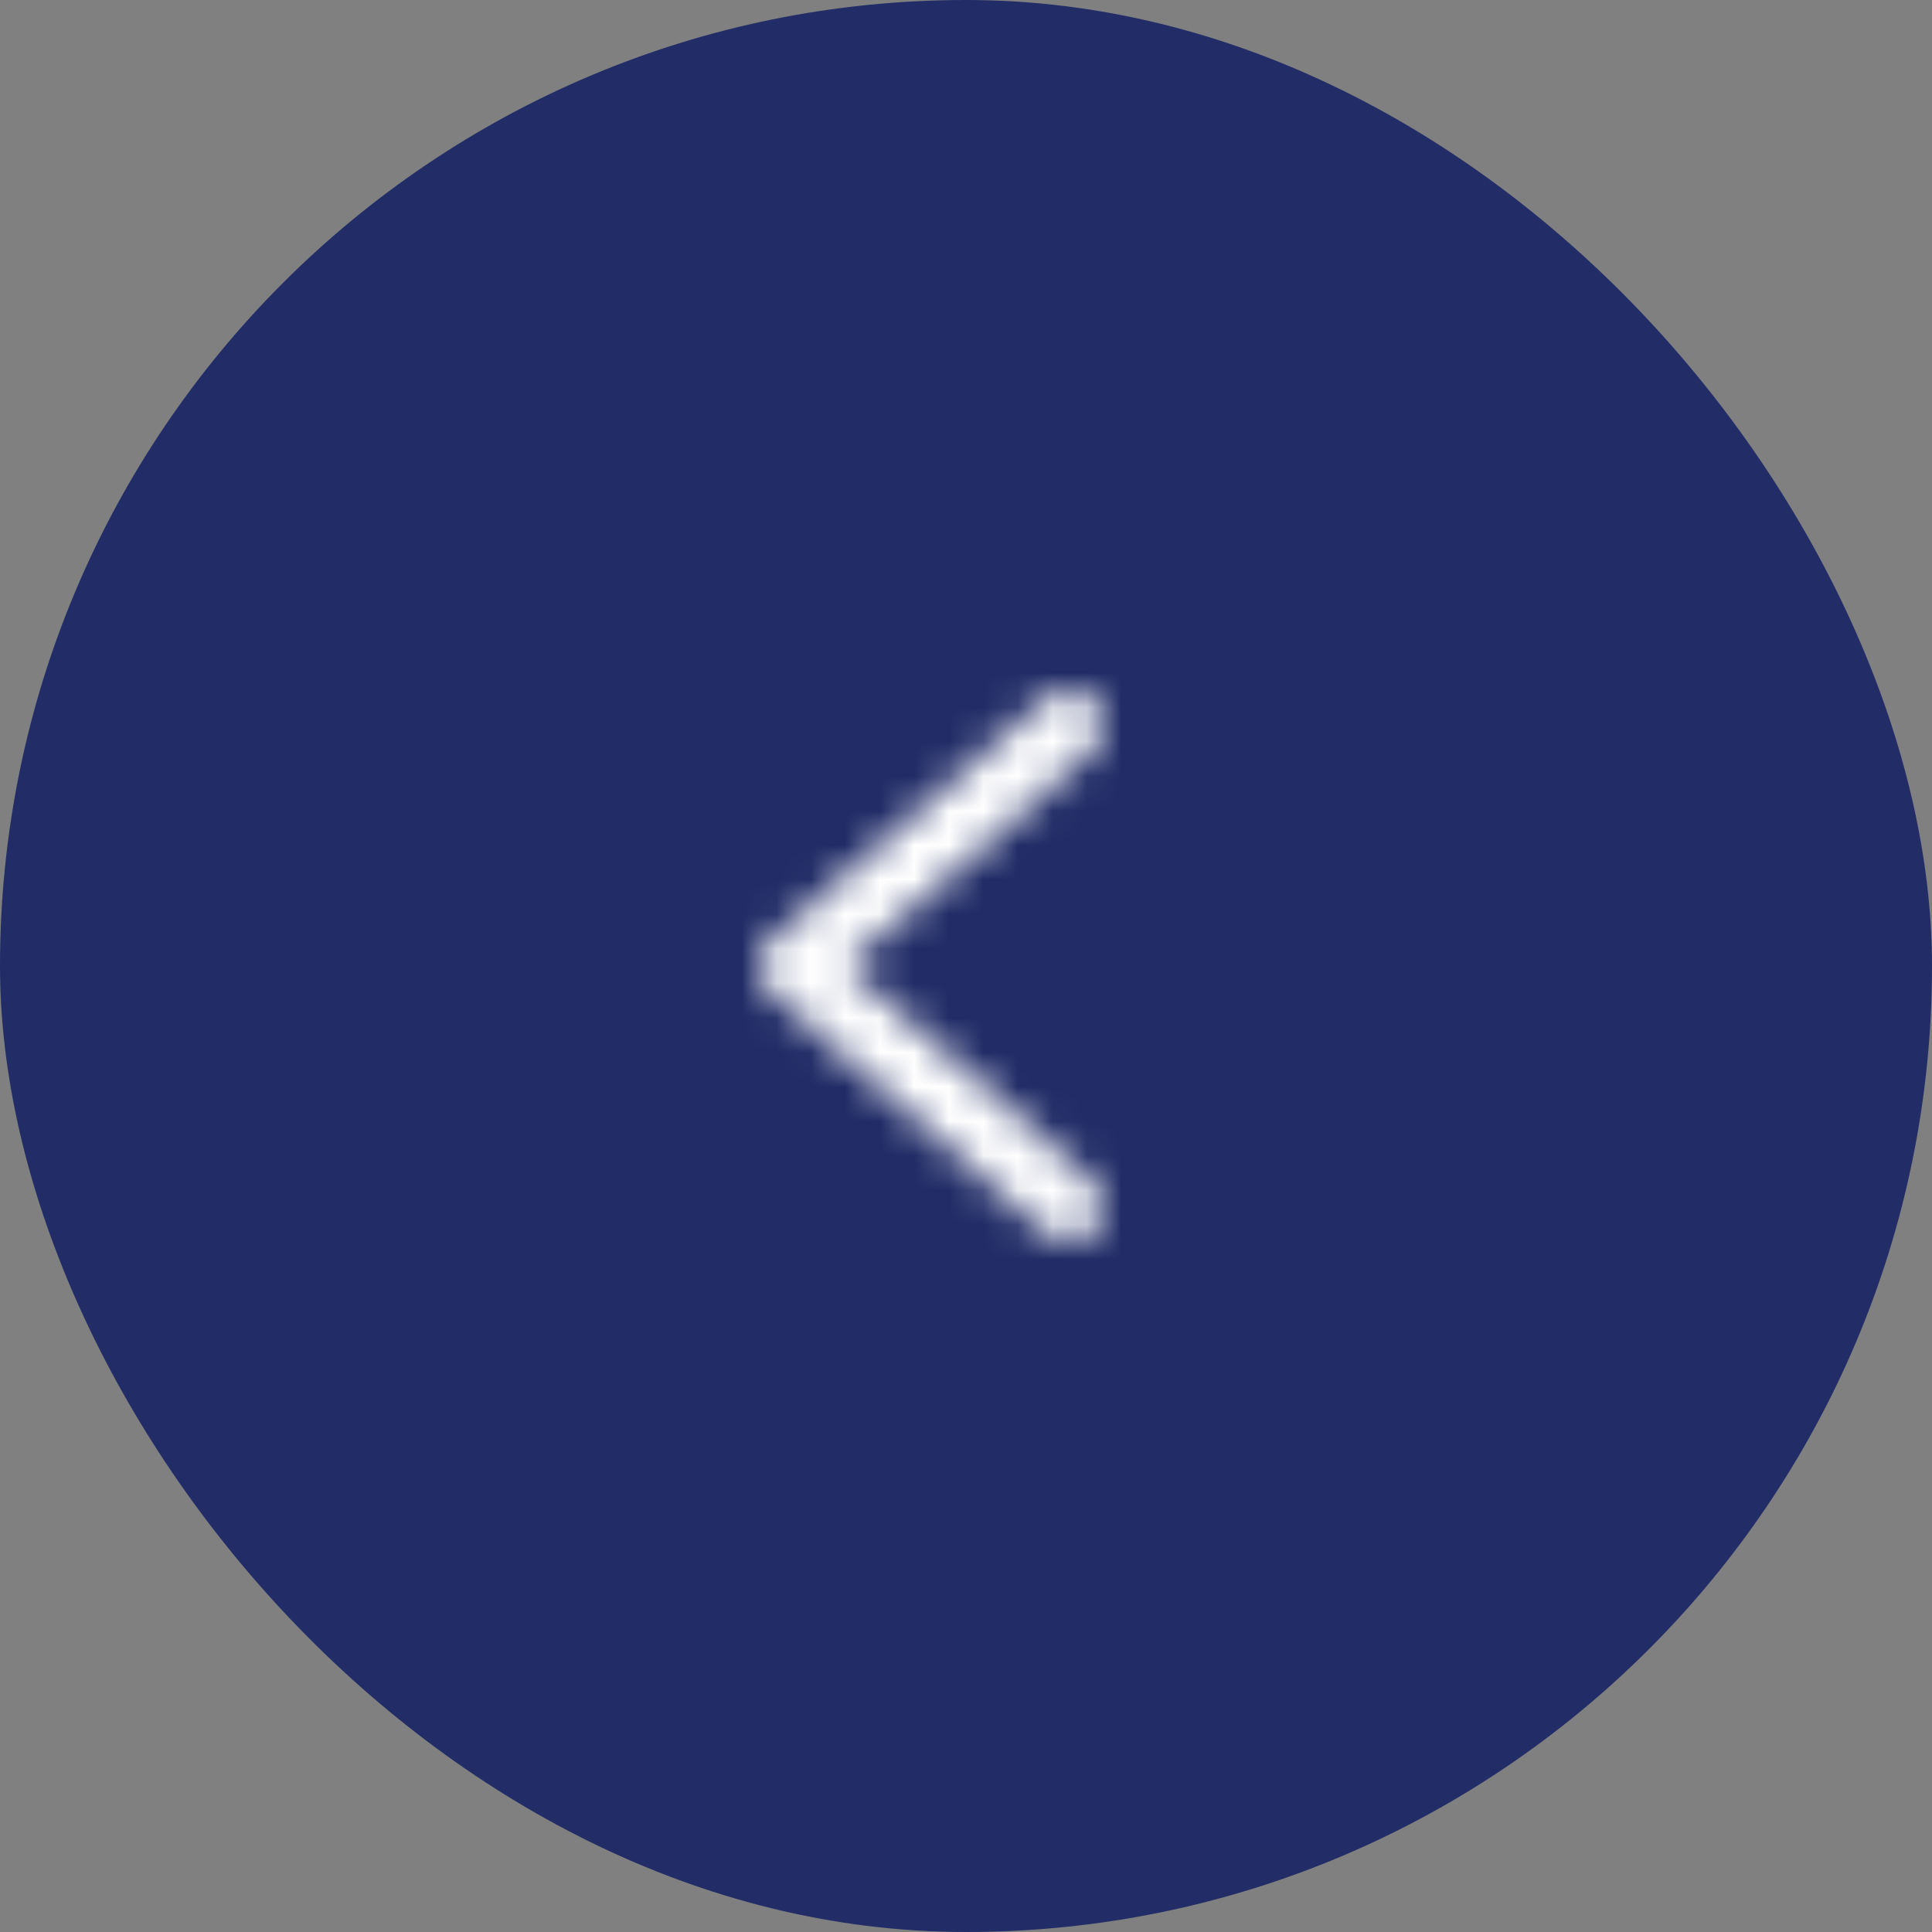<svg width="56" height="56" viewBox="0 0 56 56" fill="none" xmlns="http://www.w3.org/2000/svg">
<rect x="0" y="0" width="56" height="56" fill="#808080" stroke="none"/>
<rect width="56" height="56" rx="28" fill="#0A1861" fill-opacity="0.8"/>
<mask id="mask0_3_258" style="mask-type:luminance" maskUnits="userSpaceOnUse" x="22" y="20" width="10" height="16">
<path fill-rule="evenodd" clip-rule="evenodd" d="M30.341 20.247C30.757 19.884 31.389 19.926 31.753 20.341C32.088 20.725 32.078 21.293 31.748 21.664L31.659 21.753L24.518 28L31.659 34.247C32.042 34.583 32.108 35.147 31.829 35.559L31.753 35.658C31.417 36.042 30.853 36.108 30.441 35.829L30.341 35.753L22.341 28.753C21.919 28.383 21.889 27.745 22.251 27.337L22.341 27.247L30.341 20.247Z" fill="white"/>
</mask>
<g mask="url(#mask0_3_258)">
<rect x="15" y="16" width="24" height="24" fill="white"/>
</g>
</svg>
